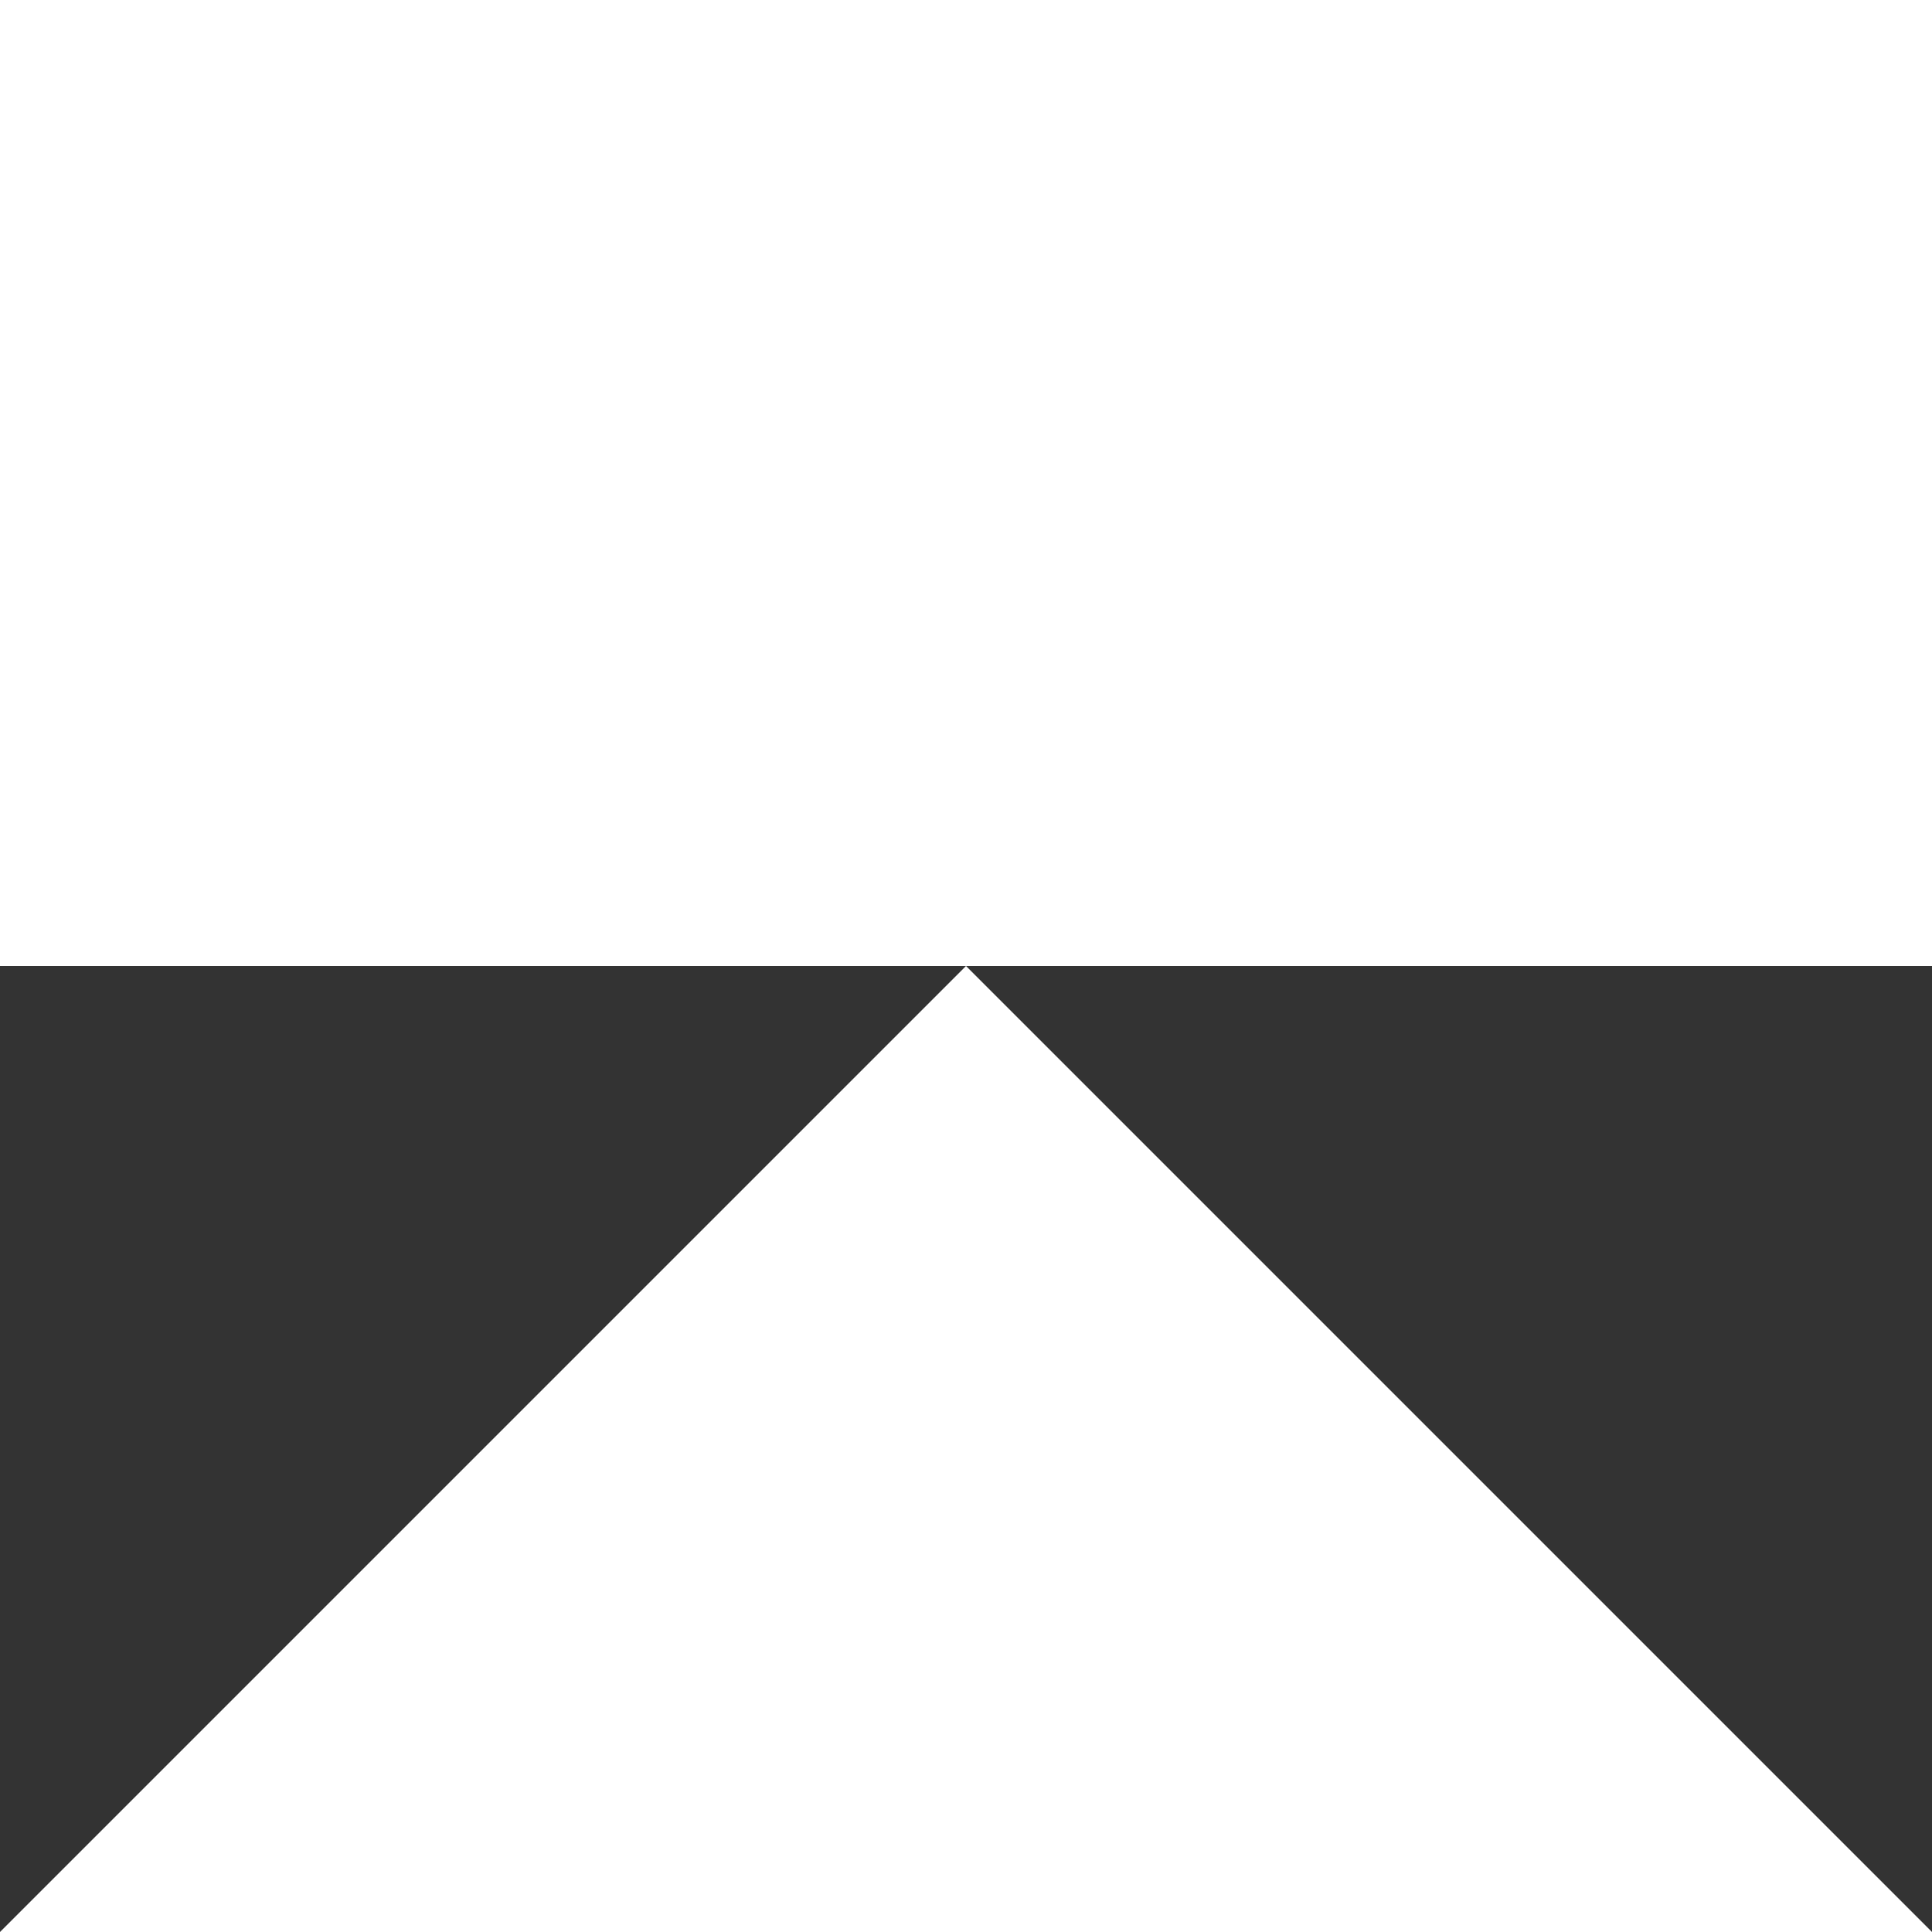 <svg xmlns="http://www.w3.org/2000/svg" class="arrowPlacementEndPosition__3T4v arrowShadowBottom__302_" width="16" height="16" preserveAspectRatio="xMaxYMax" viewBox="0 0 16 8" style="position: absolute; will-change: top, left; left: 189px; bottom: 100%; transform: translateX(-50%);"><rect x="0" y="0" width="16" height="8" fill="#333333" stroke="none"/><path fill="white" stroke-width="0" stroke="black" d="M 0 8 H 16 C 9 1 8 0 8 0 C 8 0 7 1 0 8"/><path fill="white" d="M 0 8 H 16 L 16 8 H 0 Z"/></svg>